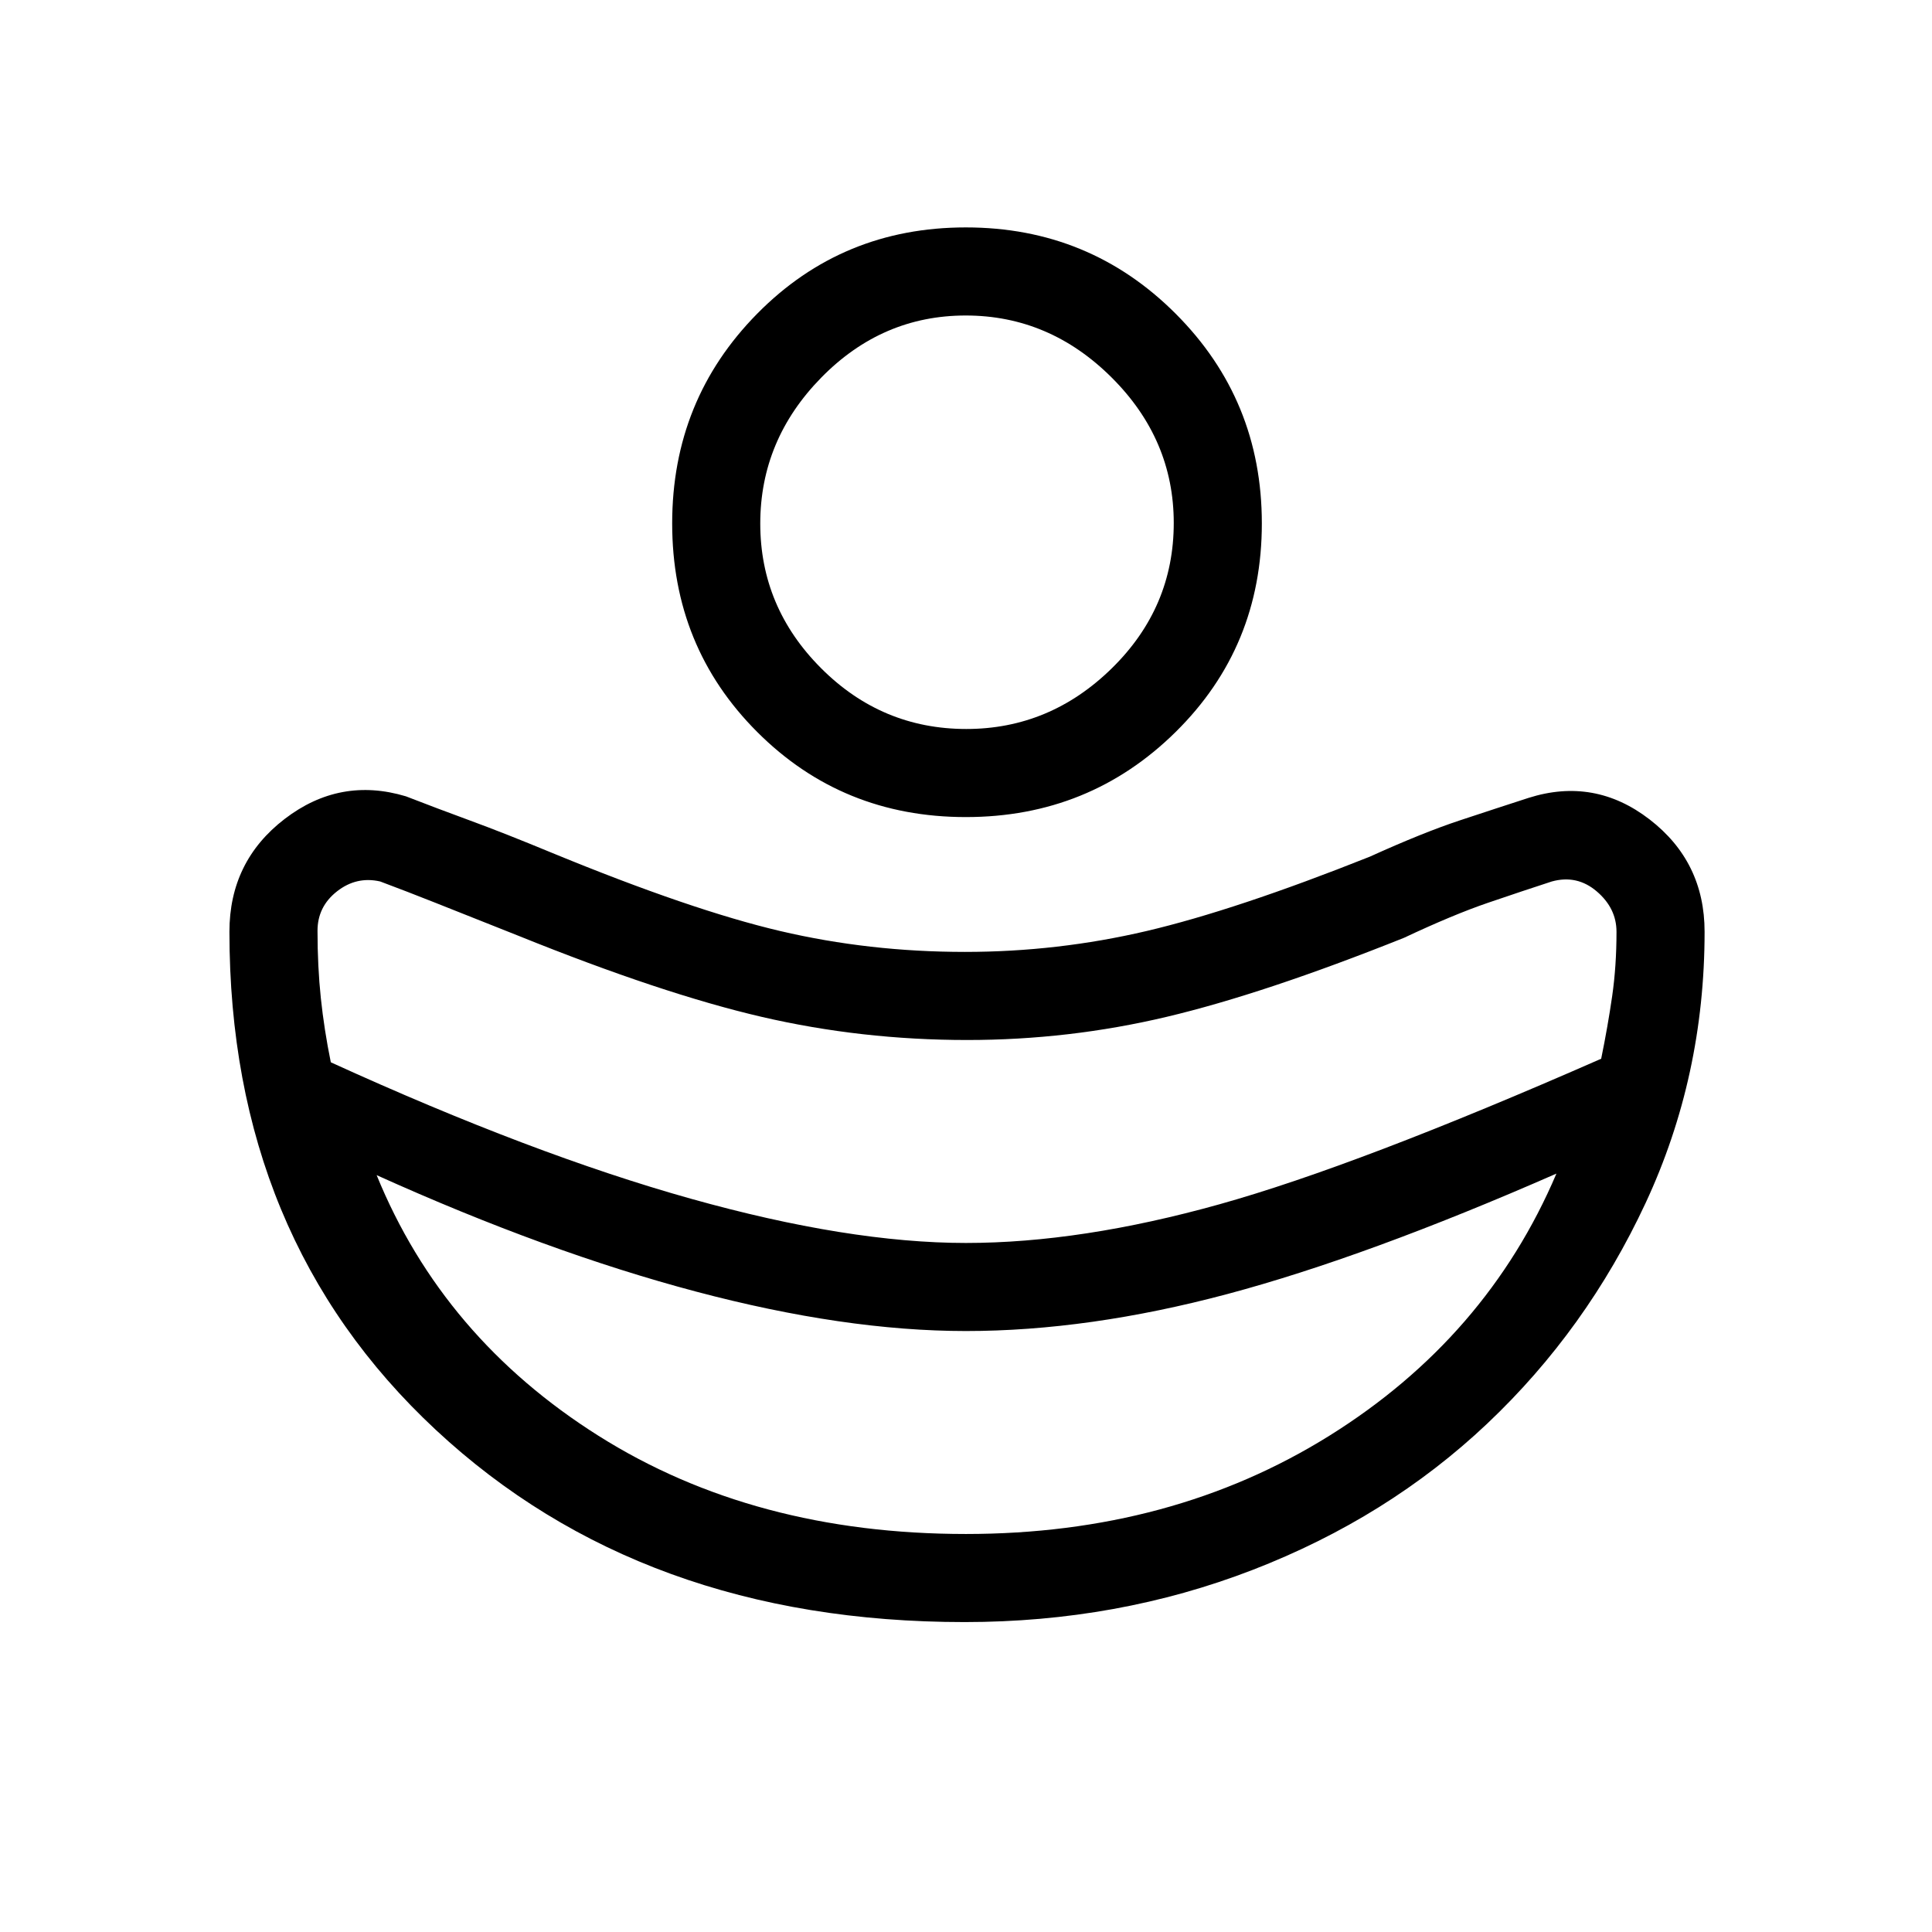 <svg xmlns="http://www.w3.org/2000/svg" height="48" viewBox="0 -960 960 960" width="48"><path d="M479.98-342.38q57.18 0 125.93-19.21 68.75-19.2 189.71-72.33 3.3-16.16 5.46-31.11 2.15-14.95 2.15-31.97 0-11.69-9.81-20.07-9.82-8.39-22.34-4.93-14.42 4.69-31.71 10.59-17.3 5.91-41.75 17.41-69.44 27.77-117.95 39.27-48.5 11.5-99.07 11.5-52.6 0-102.14-11.5T257.65-495q-27.68-11-41.53-16.5-13.85-5.5-27.2-10.5-11.76-2.69-21.45 4.9-9.7 7.6-9.7 19.6 0 17.7 1.65 33.45 1.66 15.74 4.96 31.9 100.36 45.78 178.84 67.77 78.49 22 136.76 22Zm-.03 144.61q102.28 0 180.51-48.77 78.23-48.77 112.92-130.31-94.4 41.4-163.4 59.82-69 18.41-130.07 18.41-60.14 0-134.1-19.61-73.96-19.62-158.66-57.85 32.93 80.77 110.27 129.54 77.35 48.77 182.53 48.77ZM479.92-554q-61.39 0-103.65-42.27Q334-638.53 334-699.92q0-61.39 42.27-104.23Q418.53-847 479.92-847q61.39 0 104.23 42.85Q627-761.31 627-699.92t-42.85 103.65Q541.31-554 479.92-554Zm.23-43.77q41.56 0 72.32-30.17 30.76-30.17 30.76-72.21 0-41.56-30.91-72.32-30.91-30.76-72.47-30.76t-71.82 30.91q-30.26 30.9-30.26 72.47 0 41.56 30.17 71.82 30.17 30.26 72.21 30.26ZM479.33-154q-160.25 0-262.79-95.51Q114-345.02 114-497q0-35 27.46-56.08 27.46-21.07 60.23-11.23 15.56 6.04 32.07 12.1 16.52 6.05 40.86 16.13 68.81 28.31 113.04 38.7Q431.89-487 479.48-487q45.99 0 90.24-10.38 44.25-10.39 110.9-36.93 26.46-12 44.96-18.11 18.5-6.12 33.96-11.12 32.77-10.38 60.11 10.69Q847-531.77 847-497q0 71.85-29.31 134.77-29.31 62.92-78.7 109.62-49.4 46.7-116.5 72.66Q555.38-154 479.33-154Z"/></svg>